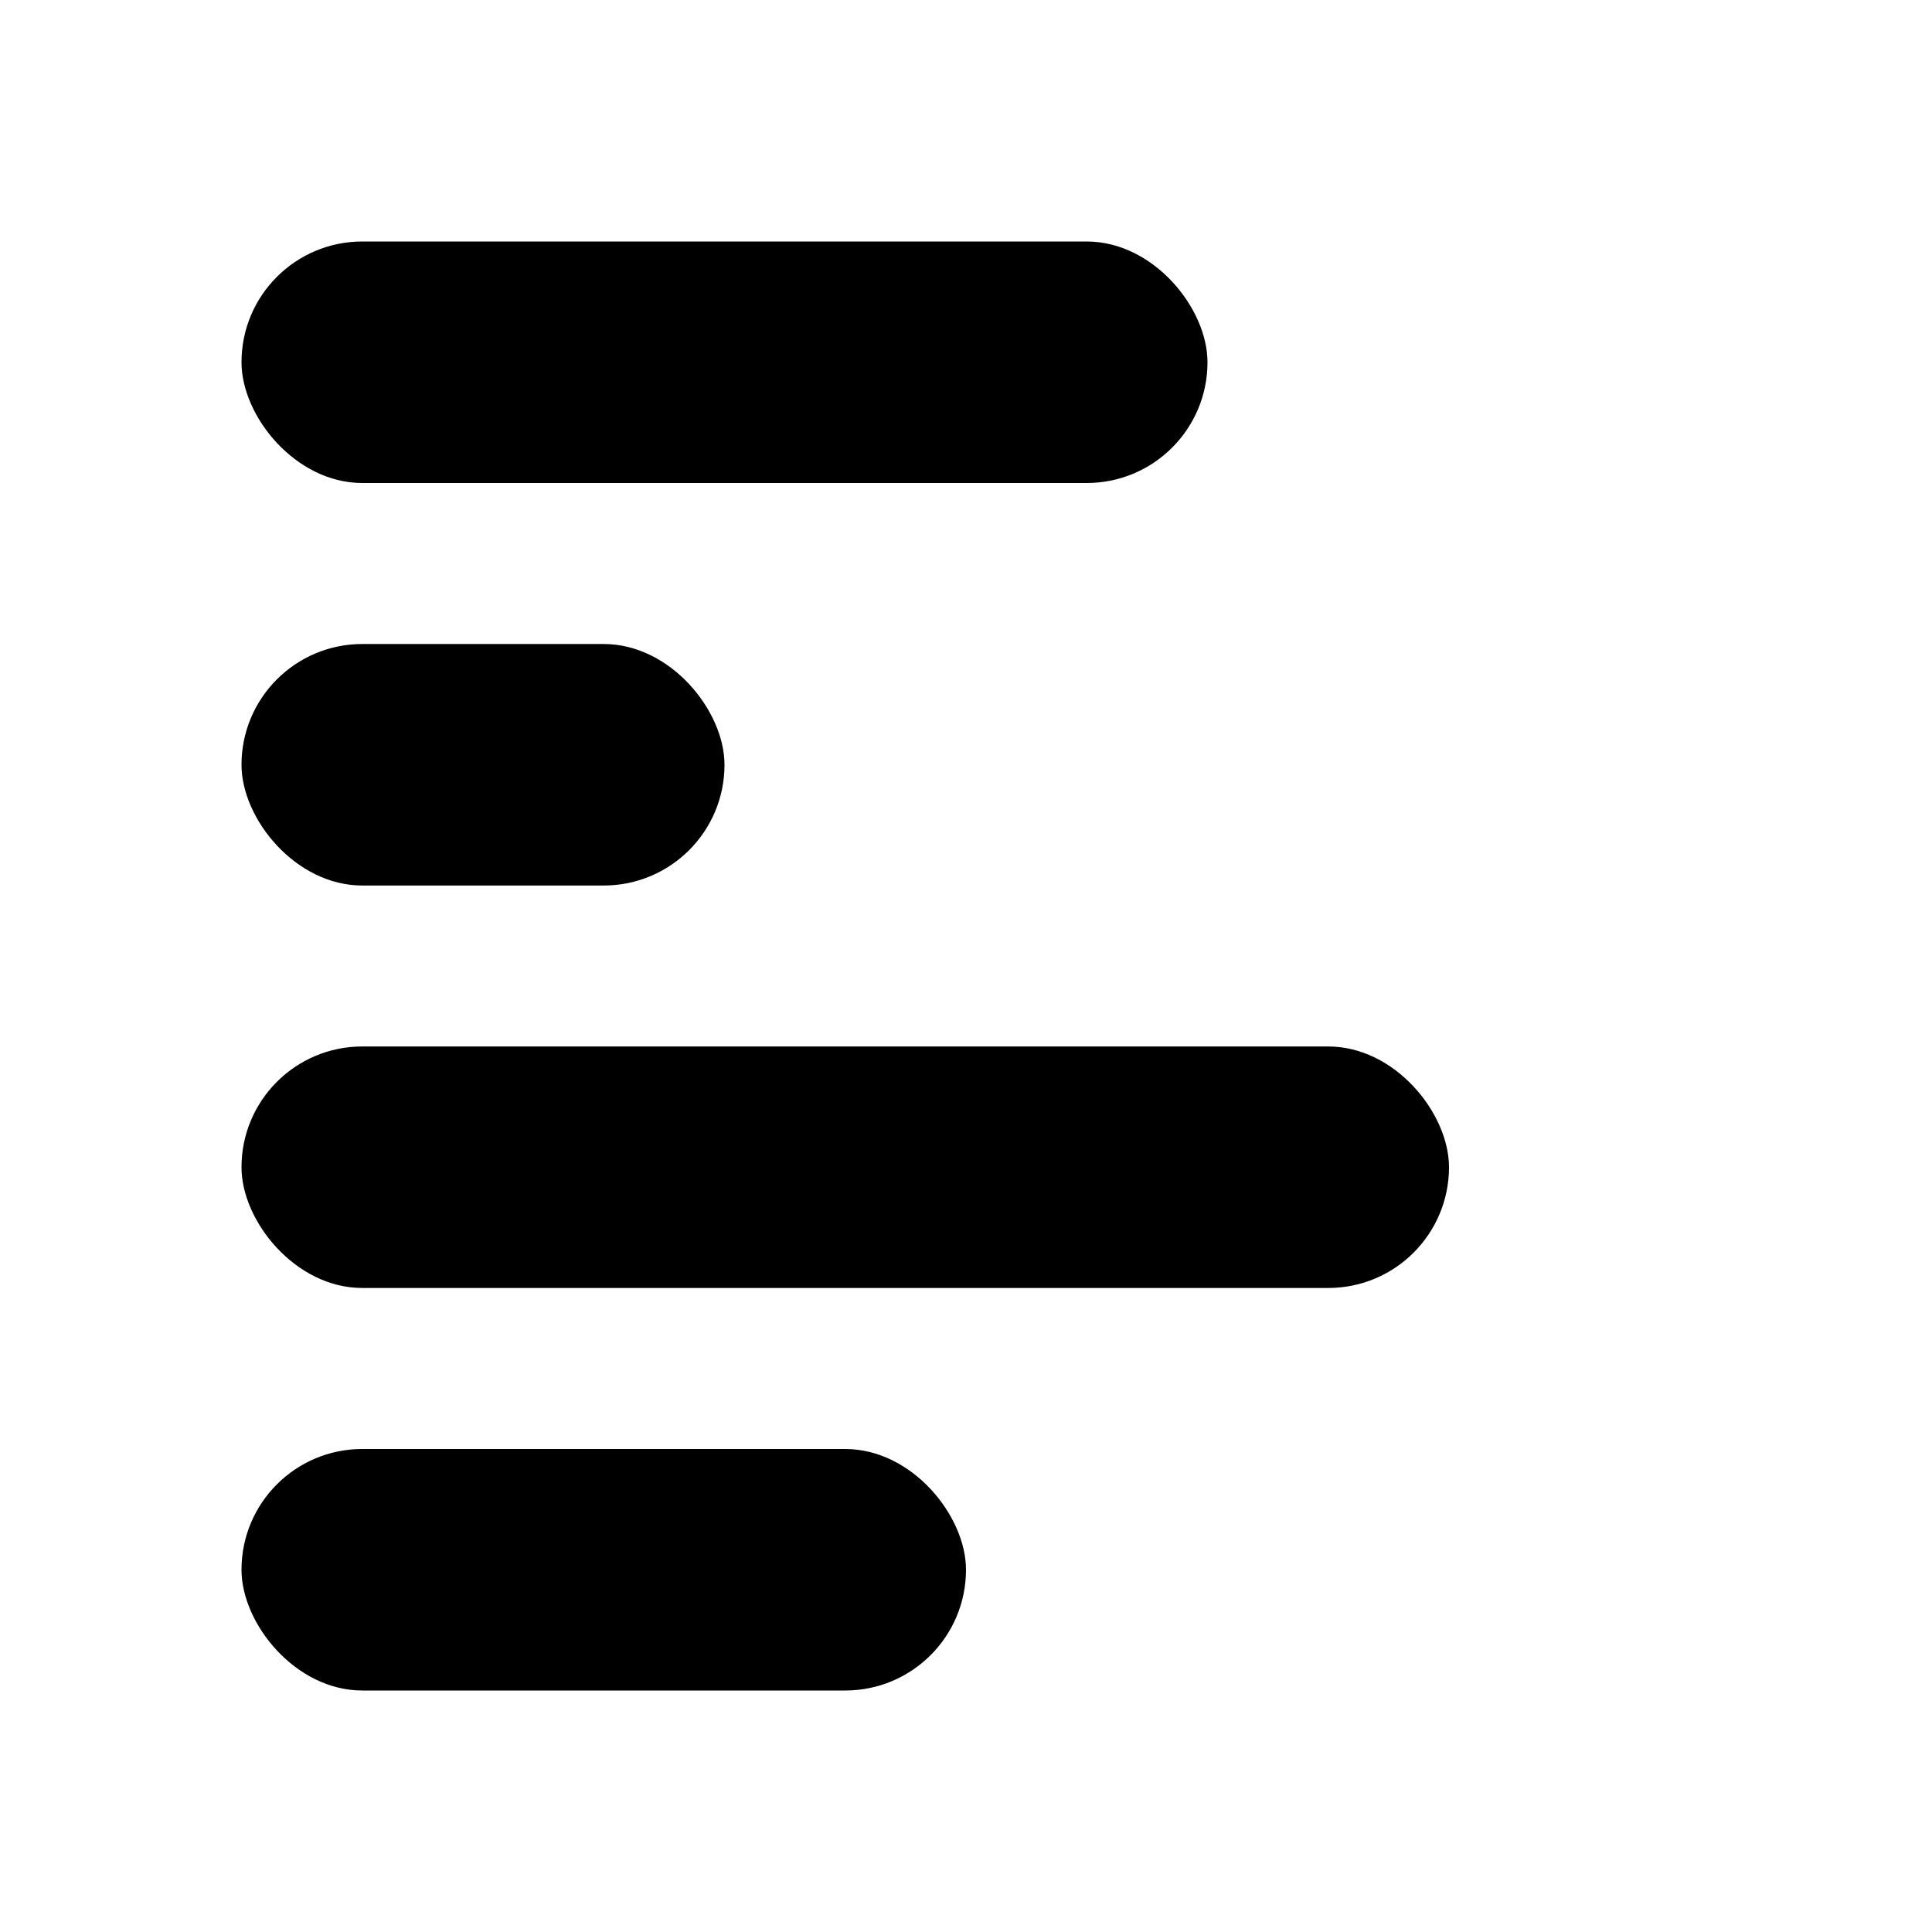 <svg xmlns="http://www.w3.org/2000/svg" width="32" height="32" viewBox="0 0 32 32"><g fill="currentColor" fill-rule="evenodd"><rect width="20" height="4" x="4" y="17.333" rx="2"/><rect width="16" height="4" x="4" y="4" rx="2"/><rect width="12" height="4" x="4" y="24" rx="2"/><rect width="8" height="4" x="4" y="10.667" rx="2"/></g></svg>